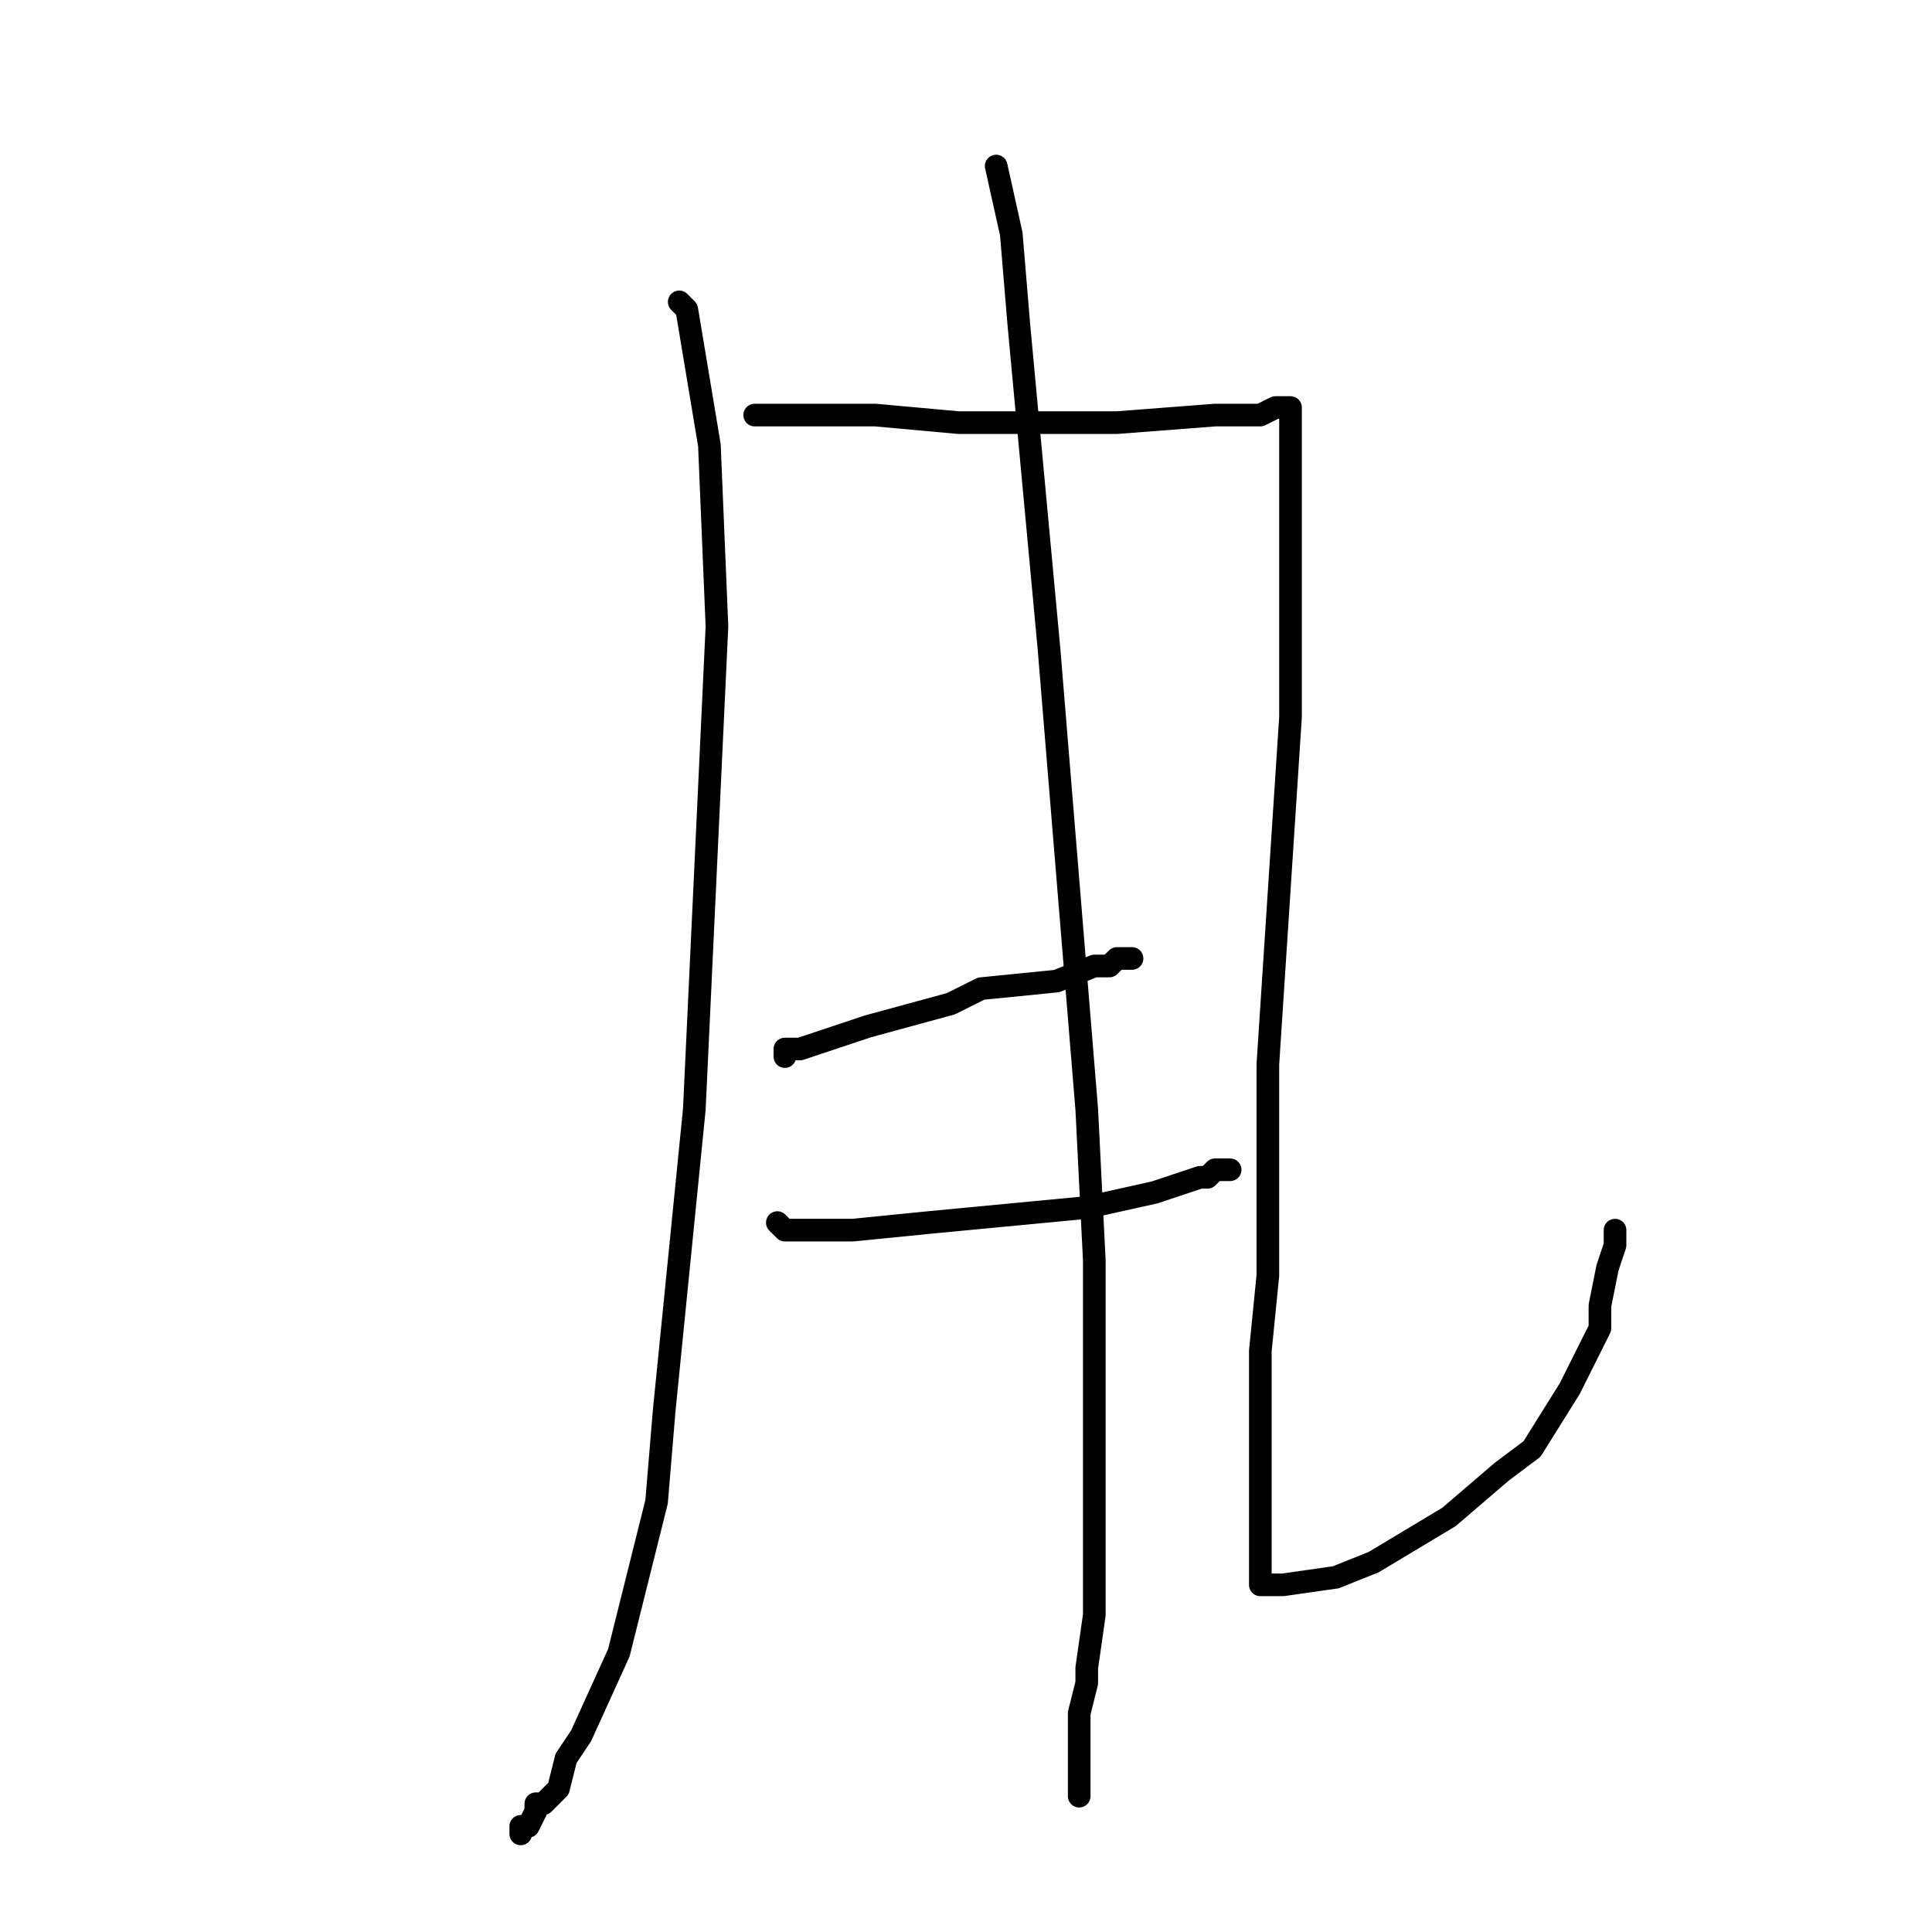<?xml version="1.0" standalone="no"?>
    <svg width="256" height="256" xmlns="http://www.w3.org/2000/svg" version="1.1">
    <polyline stroke="black" stroke-width="3" stroke-linecap="round" fill="transparent" stroke-linejoin="round" points="90 40 91 41 94 59 95 83 92 147 88 187 87 199 82 219 77 230 75 233 74 237 72 239 71 239 71 240 70 242 69 242 69 243 69 243 " />
        <polyline stroke="black" stroke-width="3" stroke-linecap="round" fill="transparent" stroke-linejoin="round" points="100 55 103 55 116 55 127 56 148 56 161 55 164 55 167 55 169 54 170 54 171 54 171 57 171 75 171 95 168 141 168 169 167 179 167 195 167 204 167 205 167 208 167 210 170 210 177 209 182 207 192 201 199 195 203 192 208 184 212 176 212 173 213 168 214 165 214 164 214 163 214 163 " />
        <polyline stroke="black" stroke-width="3" stroke-linecap="round" fill="transparent" stroke-linejoin="round" points="104 140 104 139 106 139 112 137 115 136 126 133 130 131 140 130 145 128 147 128 148 127 150 127 150 127 " />
        <polyline stroke="black" stroke-width="3" stroke-linecap="round" fill="transparent" stroke-linejoin="round" points="103 162 104 163 113 163 123 162 144 160 153 158 159 156 160 156 161 155 162 155 163 155 163 155 " />
        <polyline stroke="black" stroke-width="3" stroke-linecap="round" fill="transparent" stroke-linejoin="round" points="132 22 134 31 135 43 139 86 144 147 145 167 145 191 145 208 145 214 144 221 144 223 143 227 143 230 143 232 143 233 143 235 143 237 143 238 143 238 " />
        </svg>